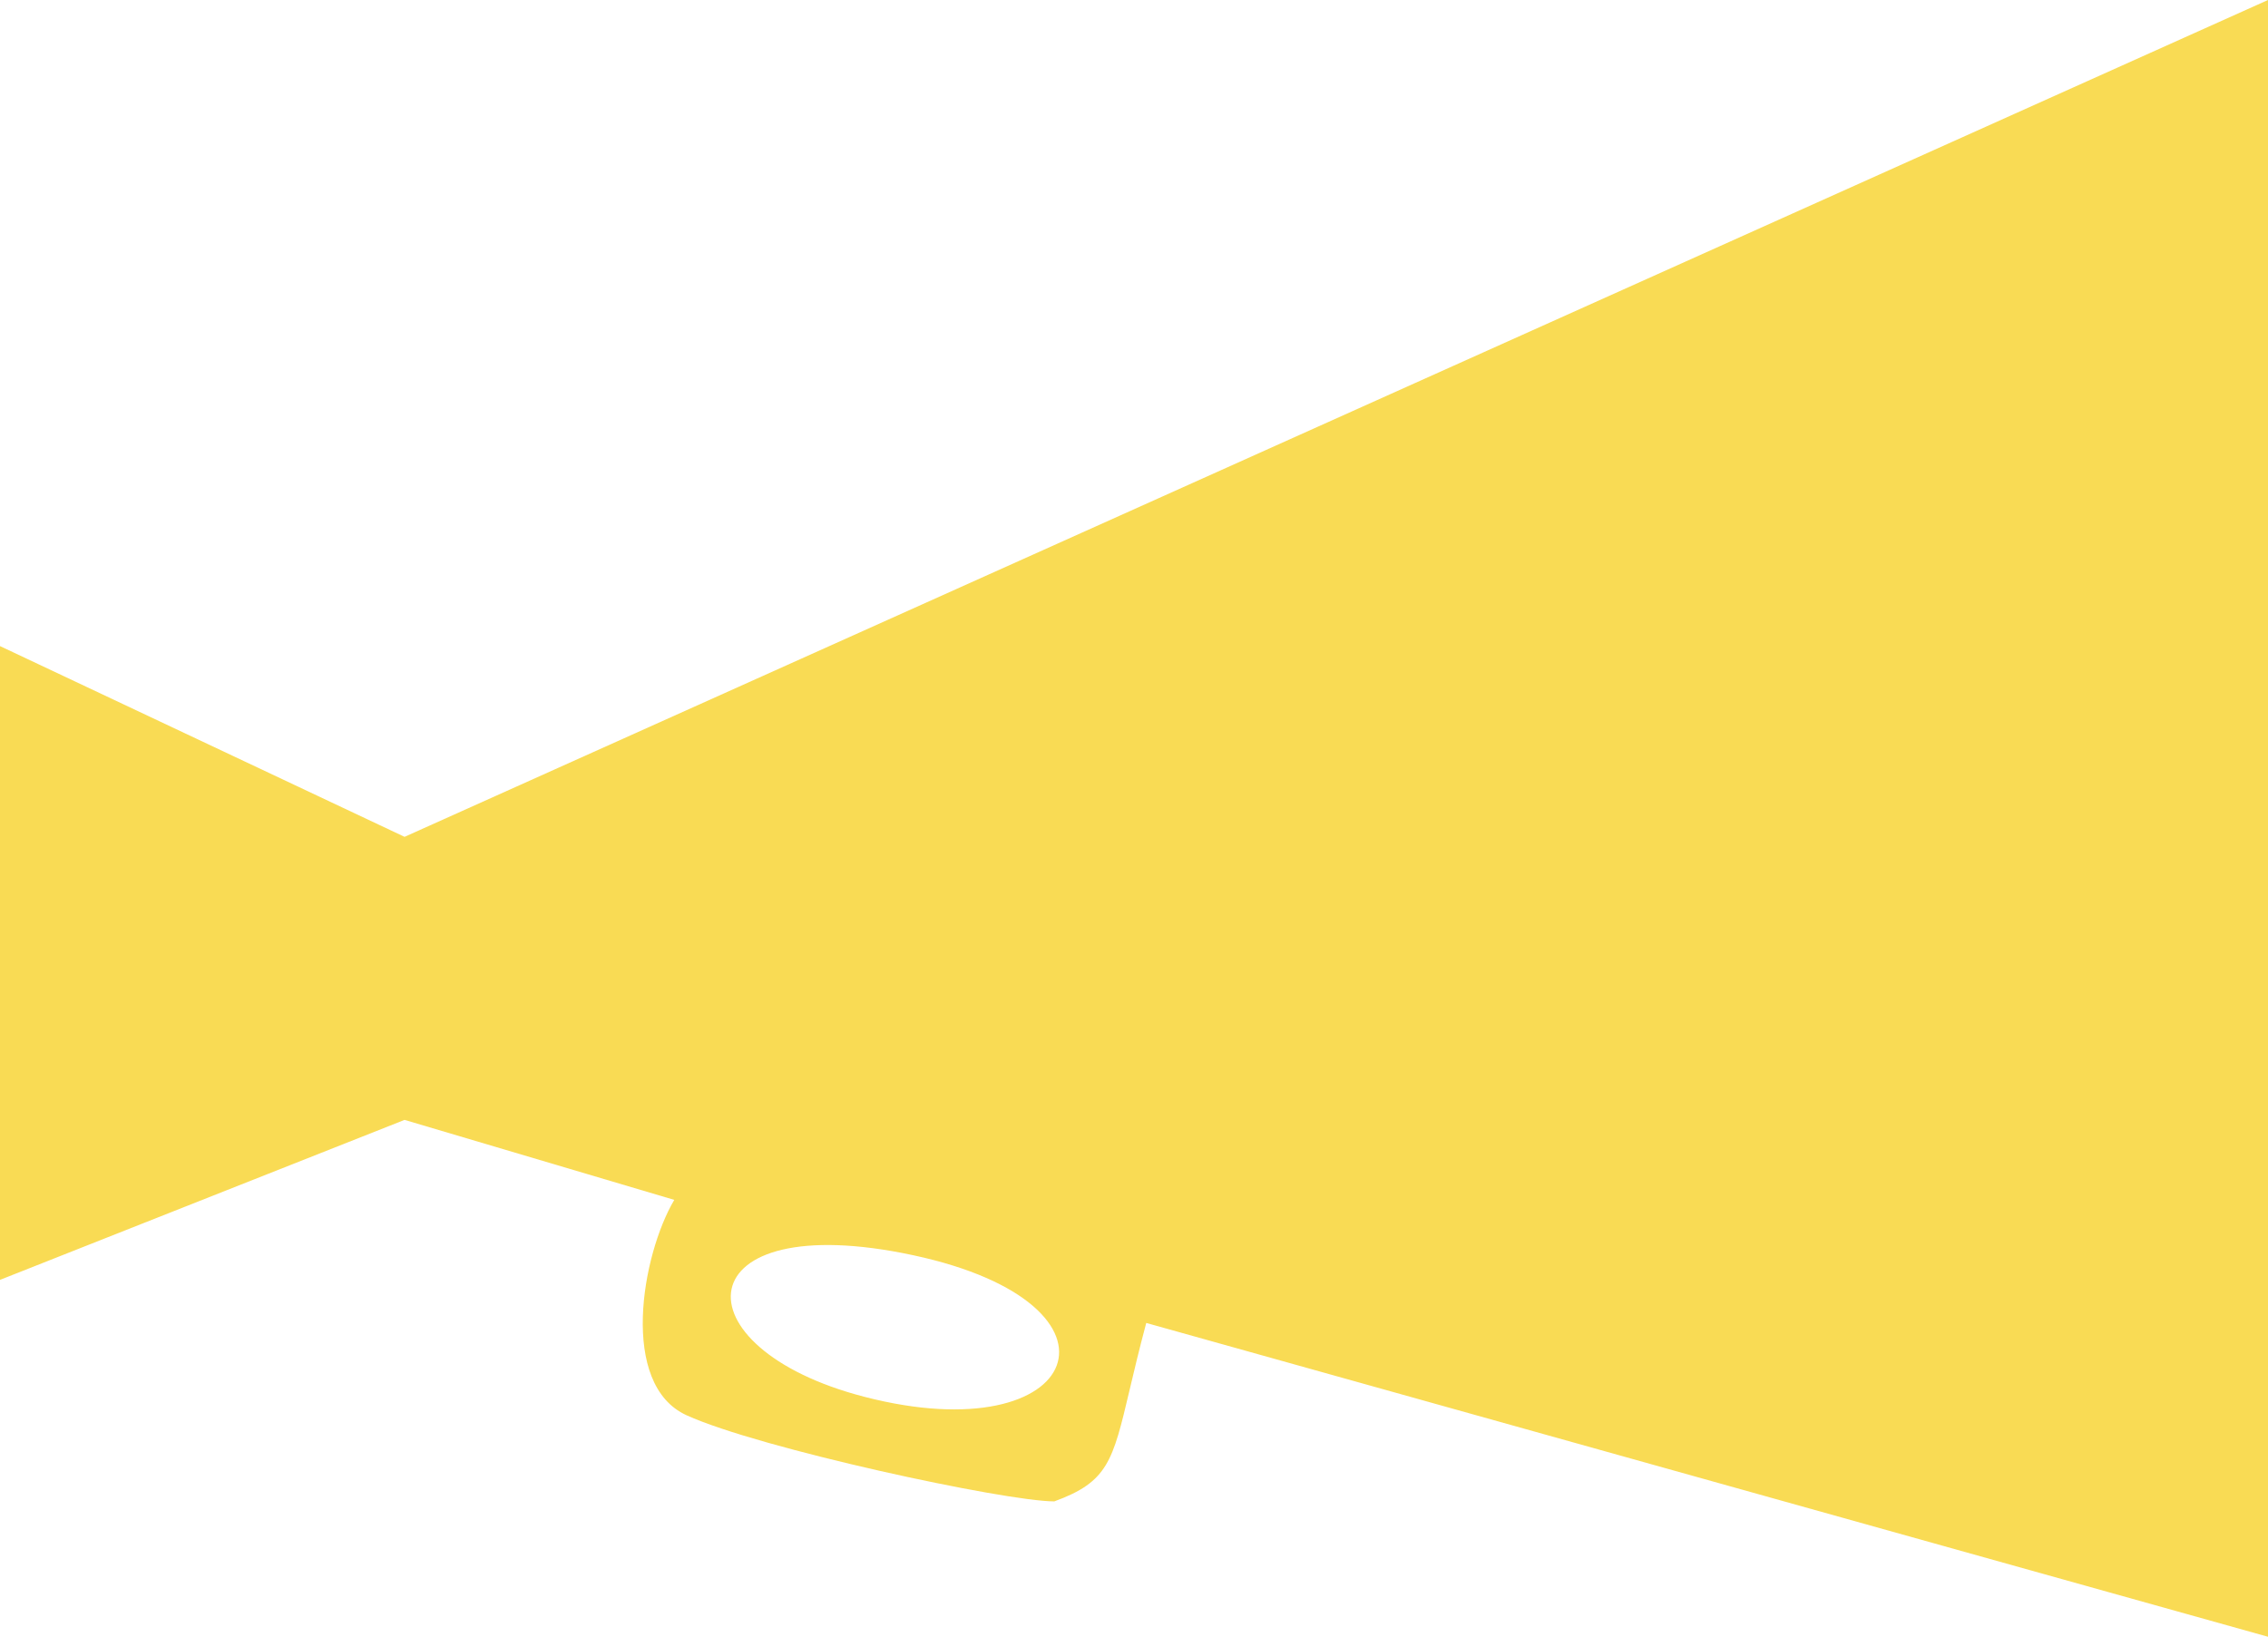 <svg width="169" height="122" viewBox="0 0 169 122" fill="none" xmlns="http://www.w3.org/2000/svg">
<path fill-rule="evenodd" clip-rule="evenodd" d="M169 0V122L85.413 98.609C84.889 100.567 84.502 102.204 84.176 103.585C82.913 108.936 82.555 110.452 78.562 111.91C74.908 111.91 56.572 107.96 51.157 105.489C46.132 103.195 47.807 93.564 50.243 89.436L30.146 83.474L0 95.398V48.158L30.146 62.376L169 0ZM68.057 93.564C50.969 89.895 50.243 100.444 64.403 104.113C80.665 108.327 85.145 97.233 68.057 93.564Z" fill="#F9DB54"/>
</svg>
